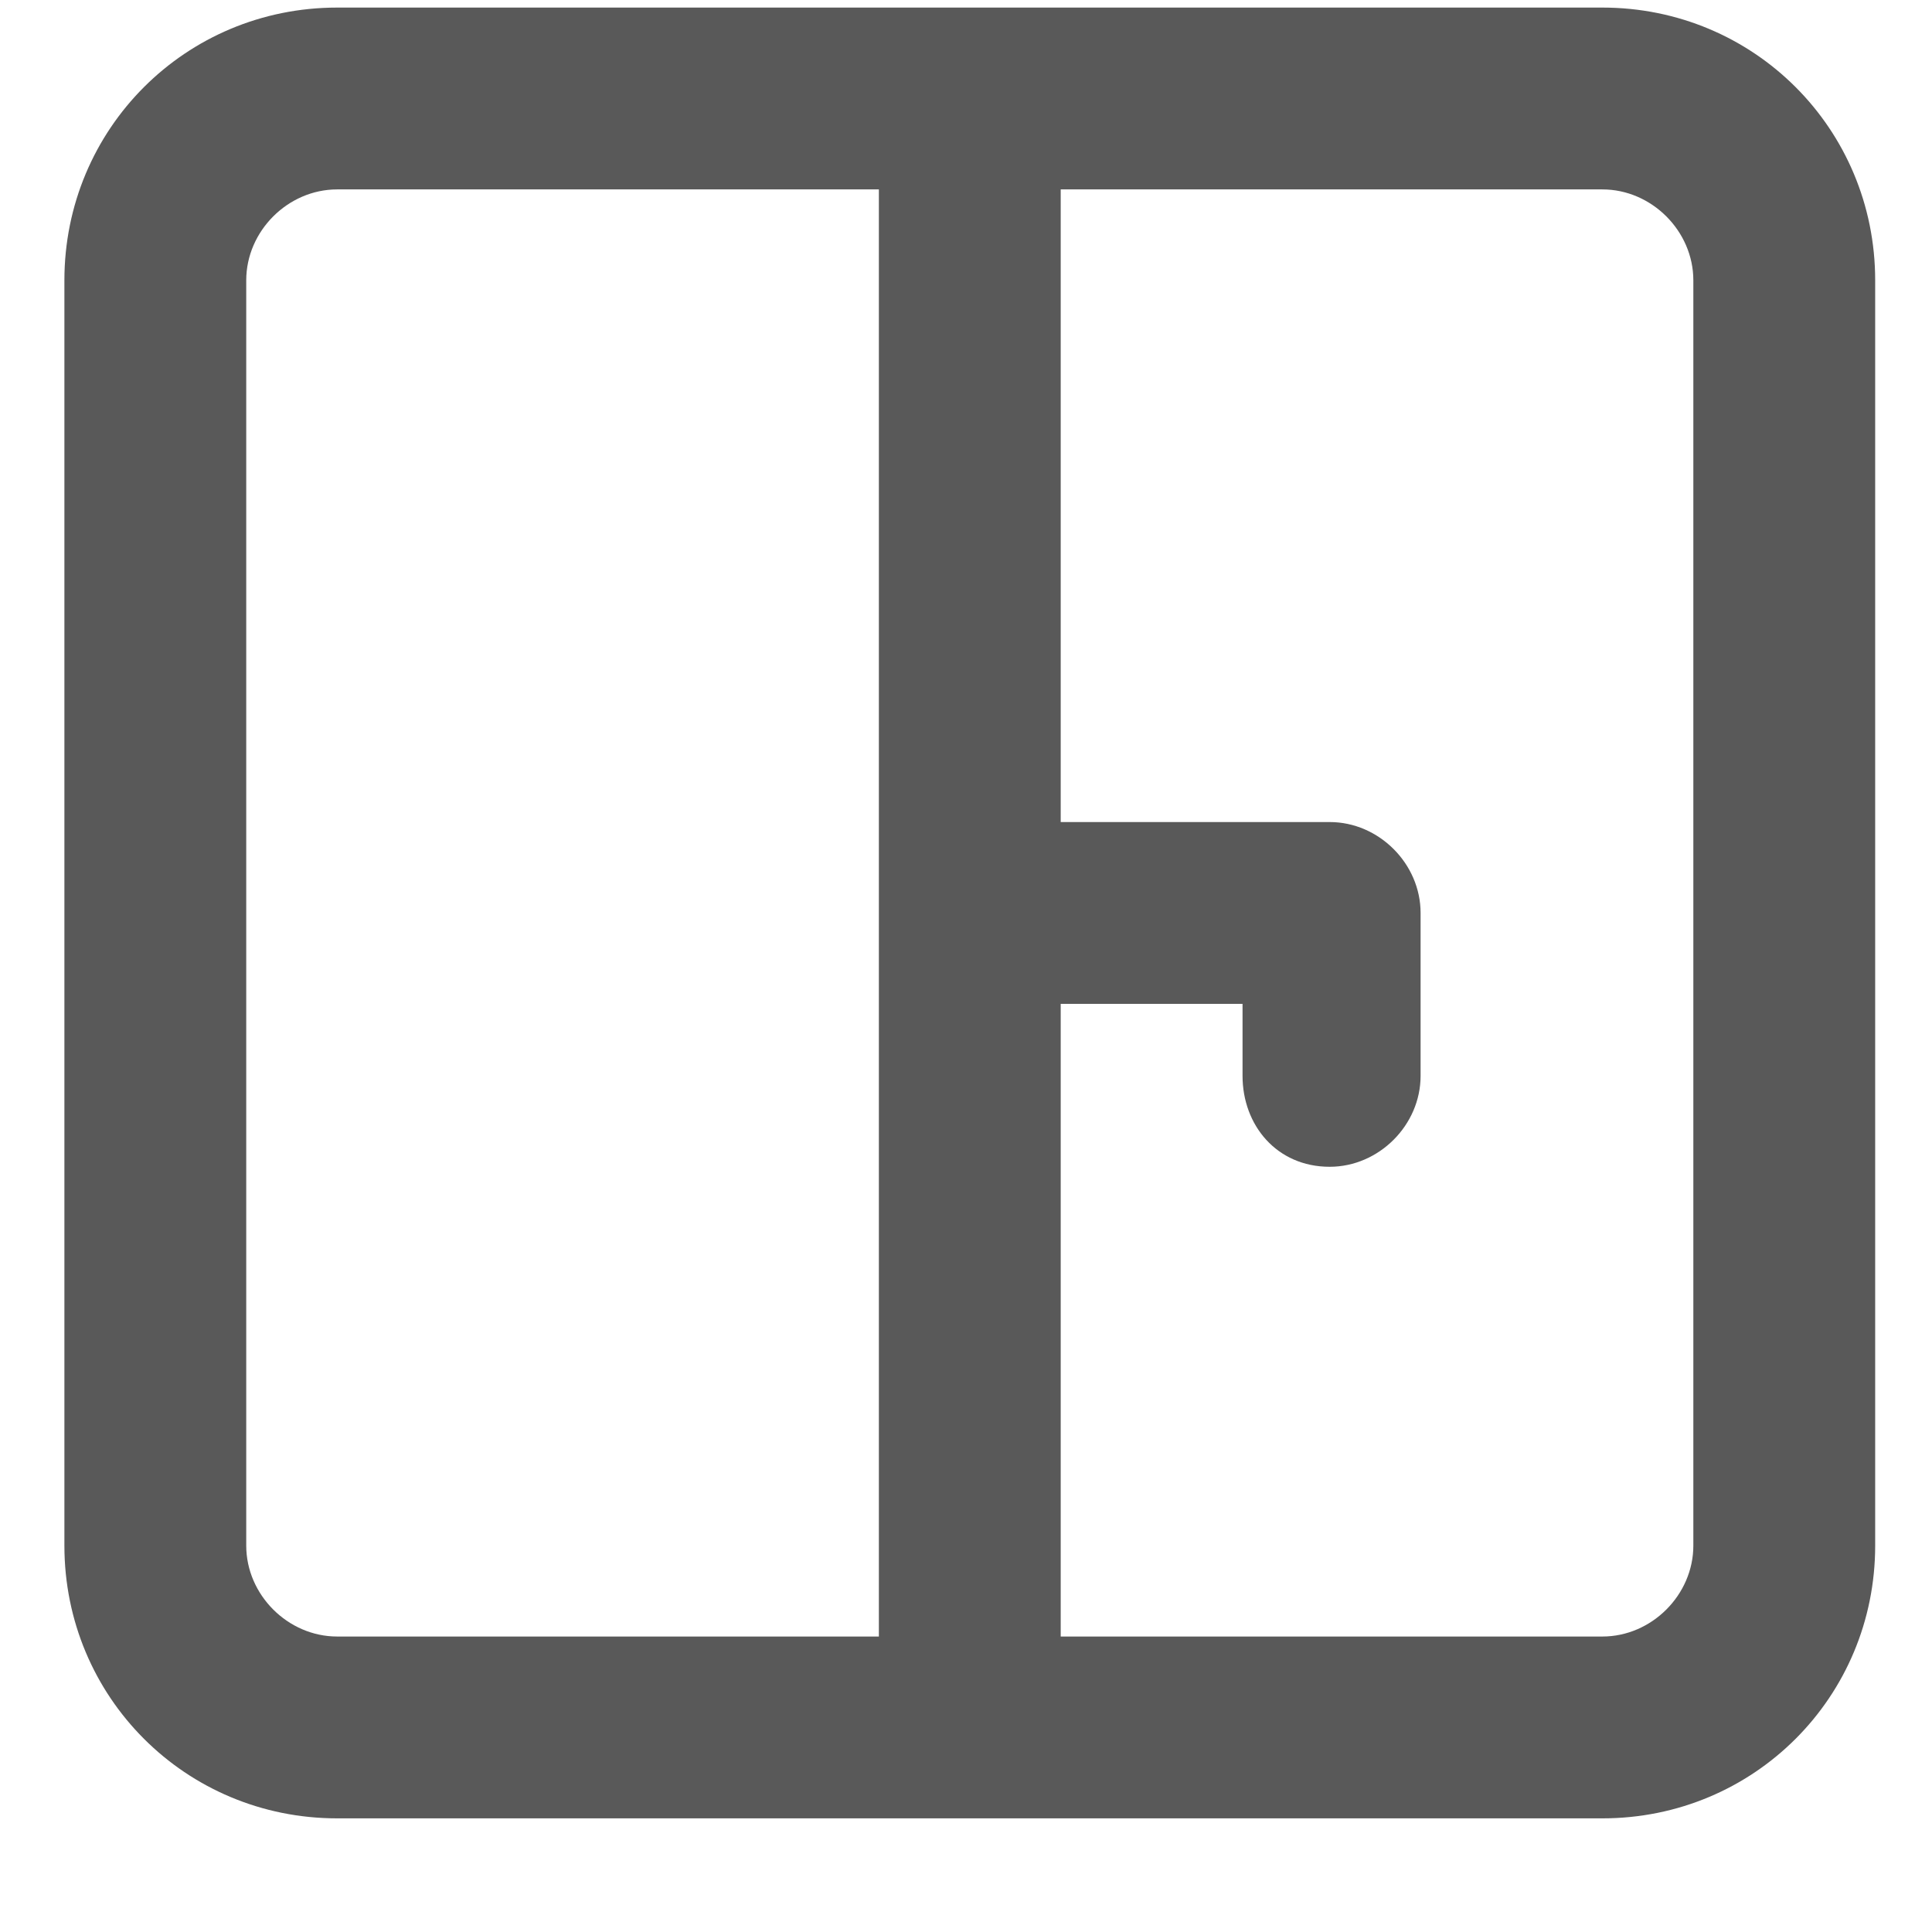 <svg xmlns="http://www.w3.org/2000/svg" version="1.1" xmlns:xlink="http://www.w3.org/1999/xlink" viewBox="0 0 510 510" preserveAspectRatio="xMidYMid">
                    <defs><style>.cls-1{fill:#595959;}</style></defs>
                    <title>container-closed</title>
                    <g id="Layer_2" data-name="Layer 2"><g id="container-closed">
                    <path class="cls-1" d="M447 408V74c0-13-11-24-24-24H280v167h71c13 0 24 11 24 24v43c0 13-11 24-24 24-14 0-23-11-23-24v-19h-48v167h143c13 0 24-11 24-24zM89 432h143V50H89c-13 0-24 11-24 24v334c0 13 11 24 24 24zM89 2h334c40 0 72 32 72 72v334c0 40-32 72-72 72H89c-40 0-72-32-72-72V74C17 34 49 2 89 2z"></path>
                    </g></g>
                    </svg>